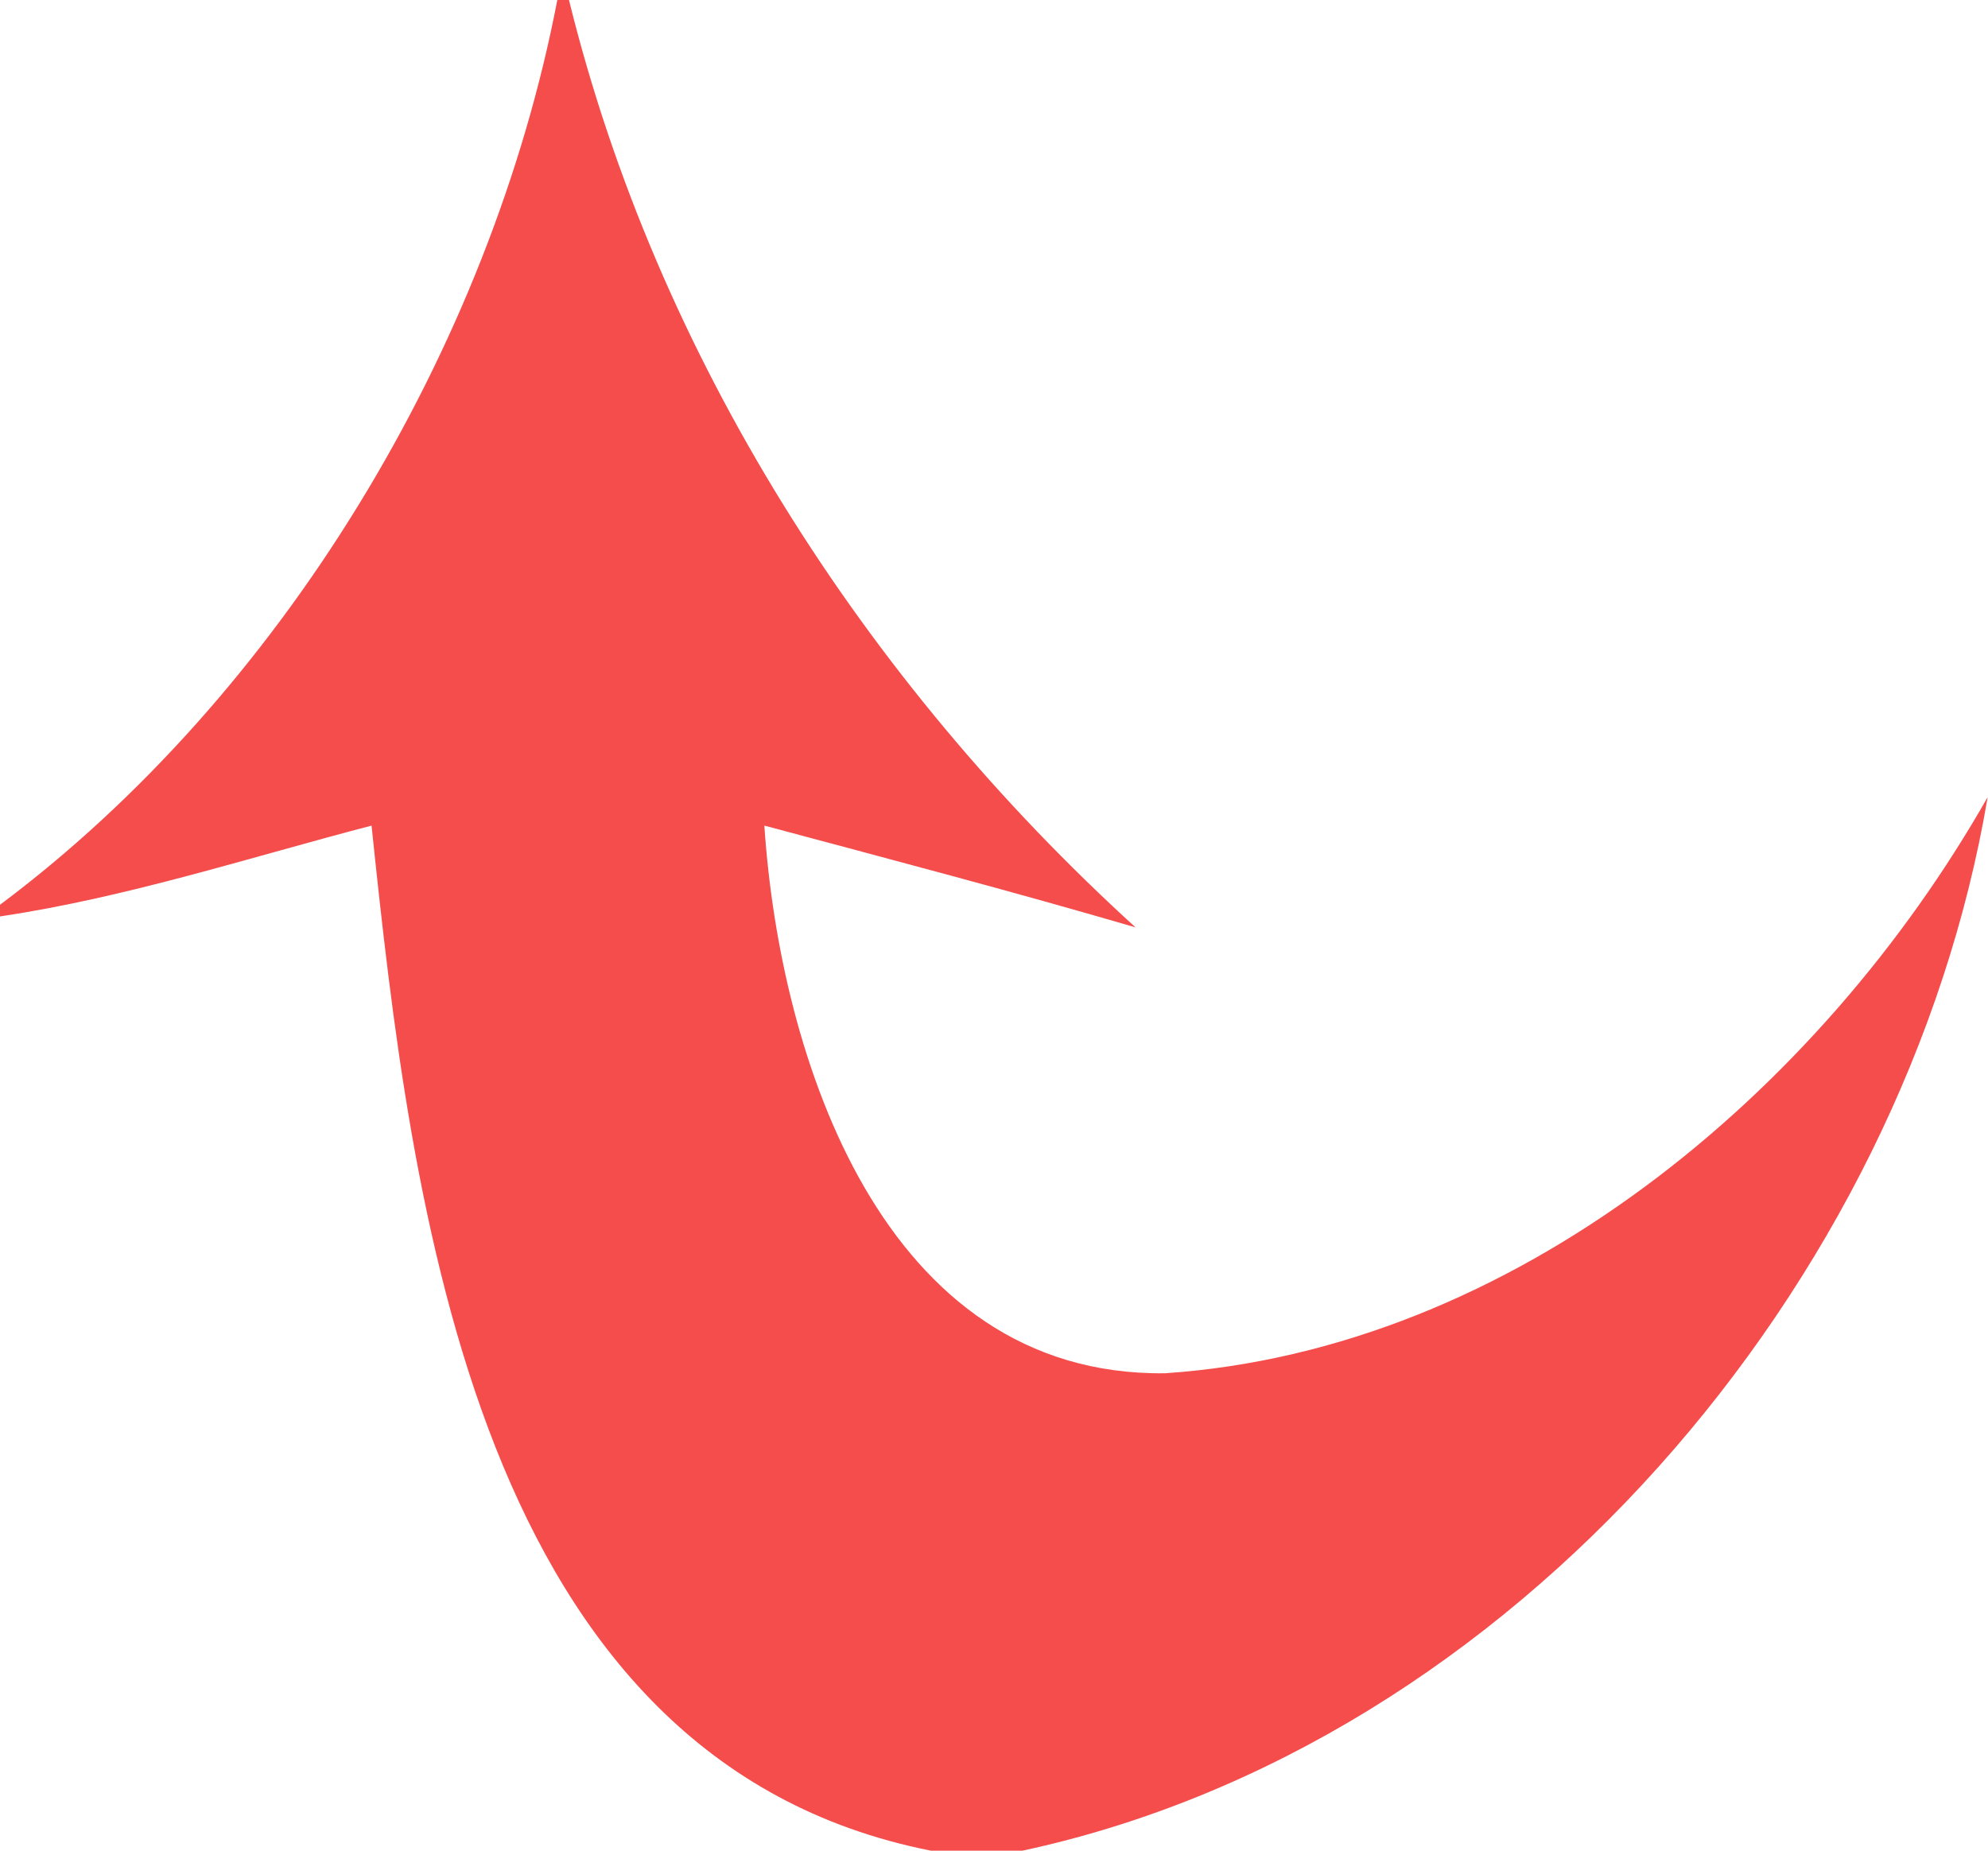 <?xml version="1.0" encoding="UTF-8" ?>
<!DOCTYPE svg PUBLIC "-//W3C//DTD SVG 1.1//EN" "http://www.w3.org/Graphics/SVG/1.1/DTD/svg11.dtd">
<svg width="58pt" height="54pt" viewBox="0 0 58 54" version="1.1" xmlns="http://www.w3.org/2000/svg">
<g id="#f44d4cff">
<path fill="#f44d4c" opacity="1.00" d=" M 16.26 0.00 L 16.60 0.00 C 19.17 10.43 25.22 19.86 33.13 27.06 C 29.54 26.01 25.92 25.06 22.30 24.09 C 22.75 30.85 25.75 40.17 33.99 40.07 C 44.18 39.38 53.09 31.88 57.99 23.26 C 55.59 37.47 44.16 50.92 29.83 54.00 L 27.16 54.00 C 13.88 51.37 12.00 35.20 10.84 24.09 C 7.24 25.03 3.69 26.19 0.00 26.74 L 0.00 26.40 C 8.20 20.27 14.30 10.18 16.26 0.00 Z" />
</g>
</svg>
